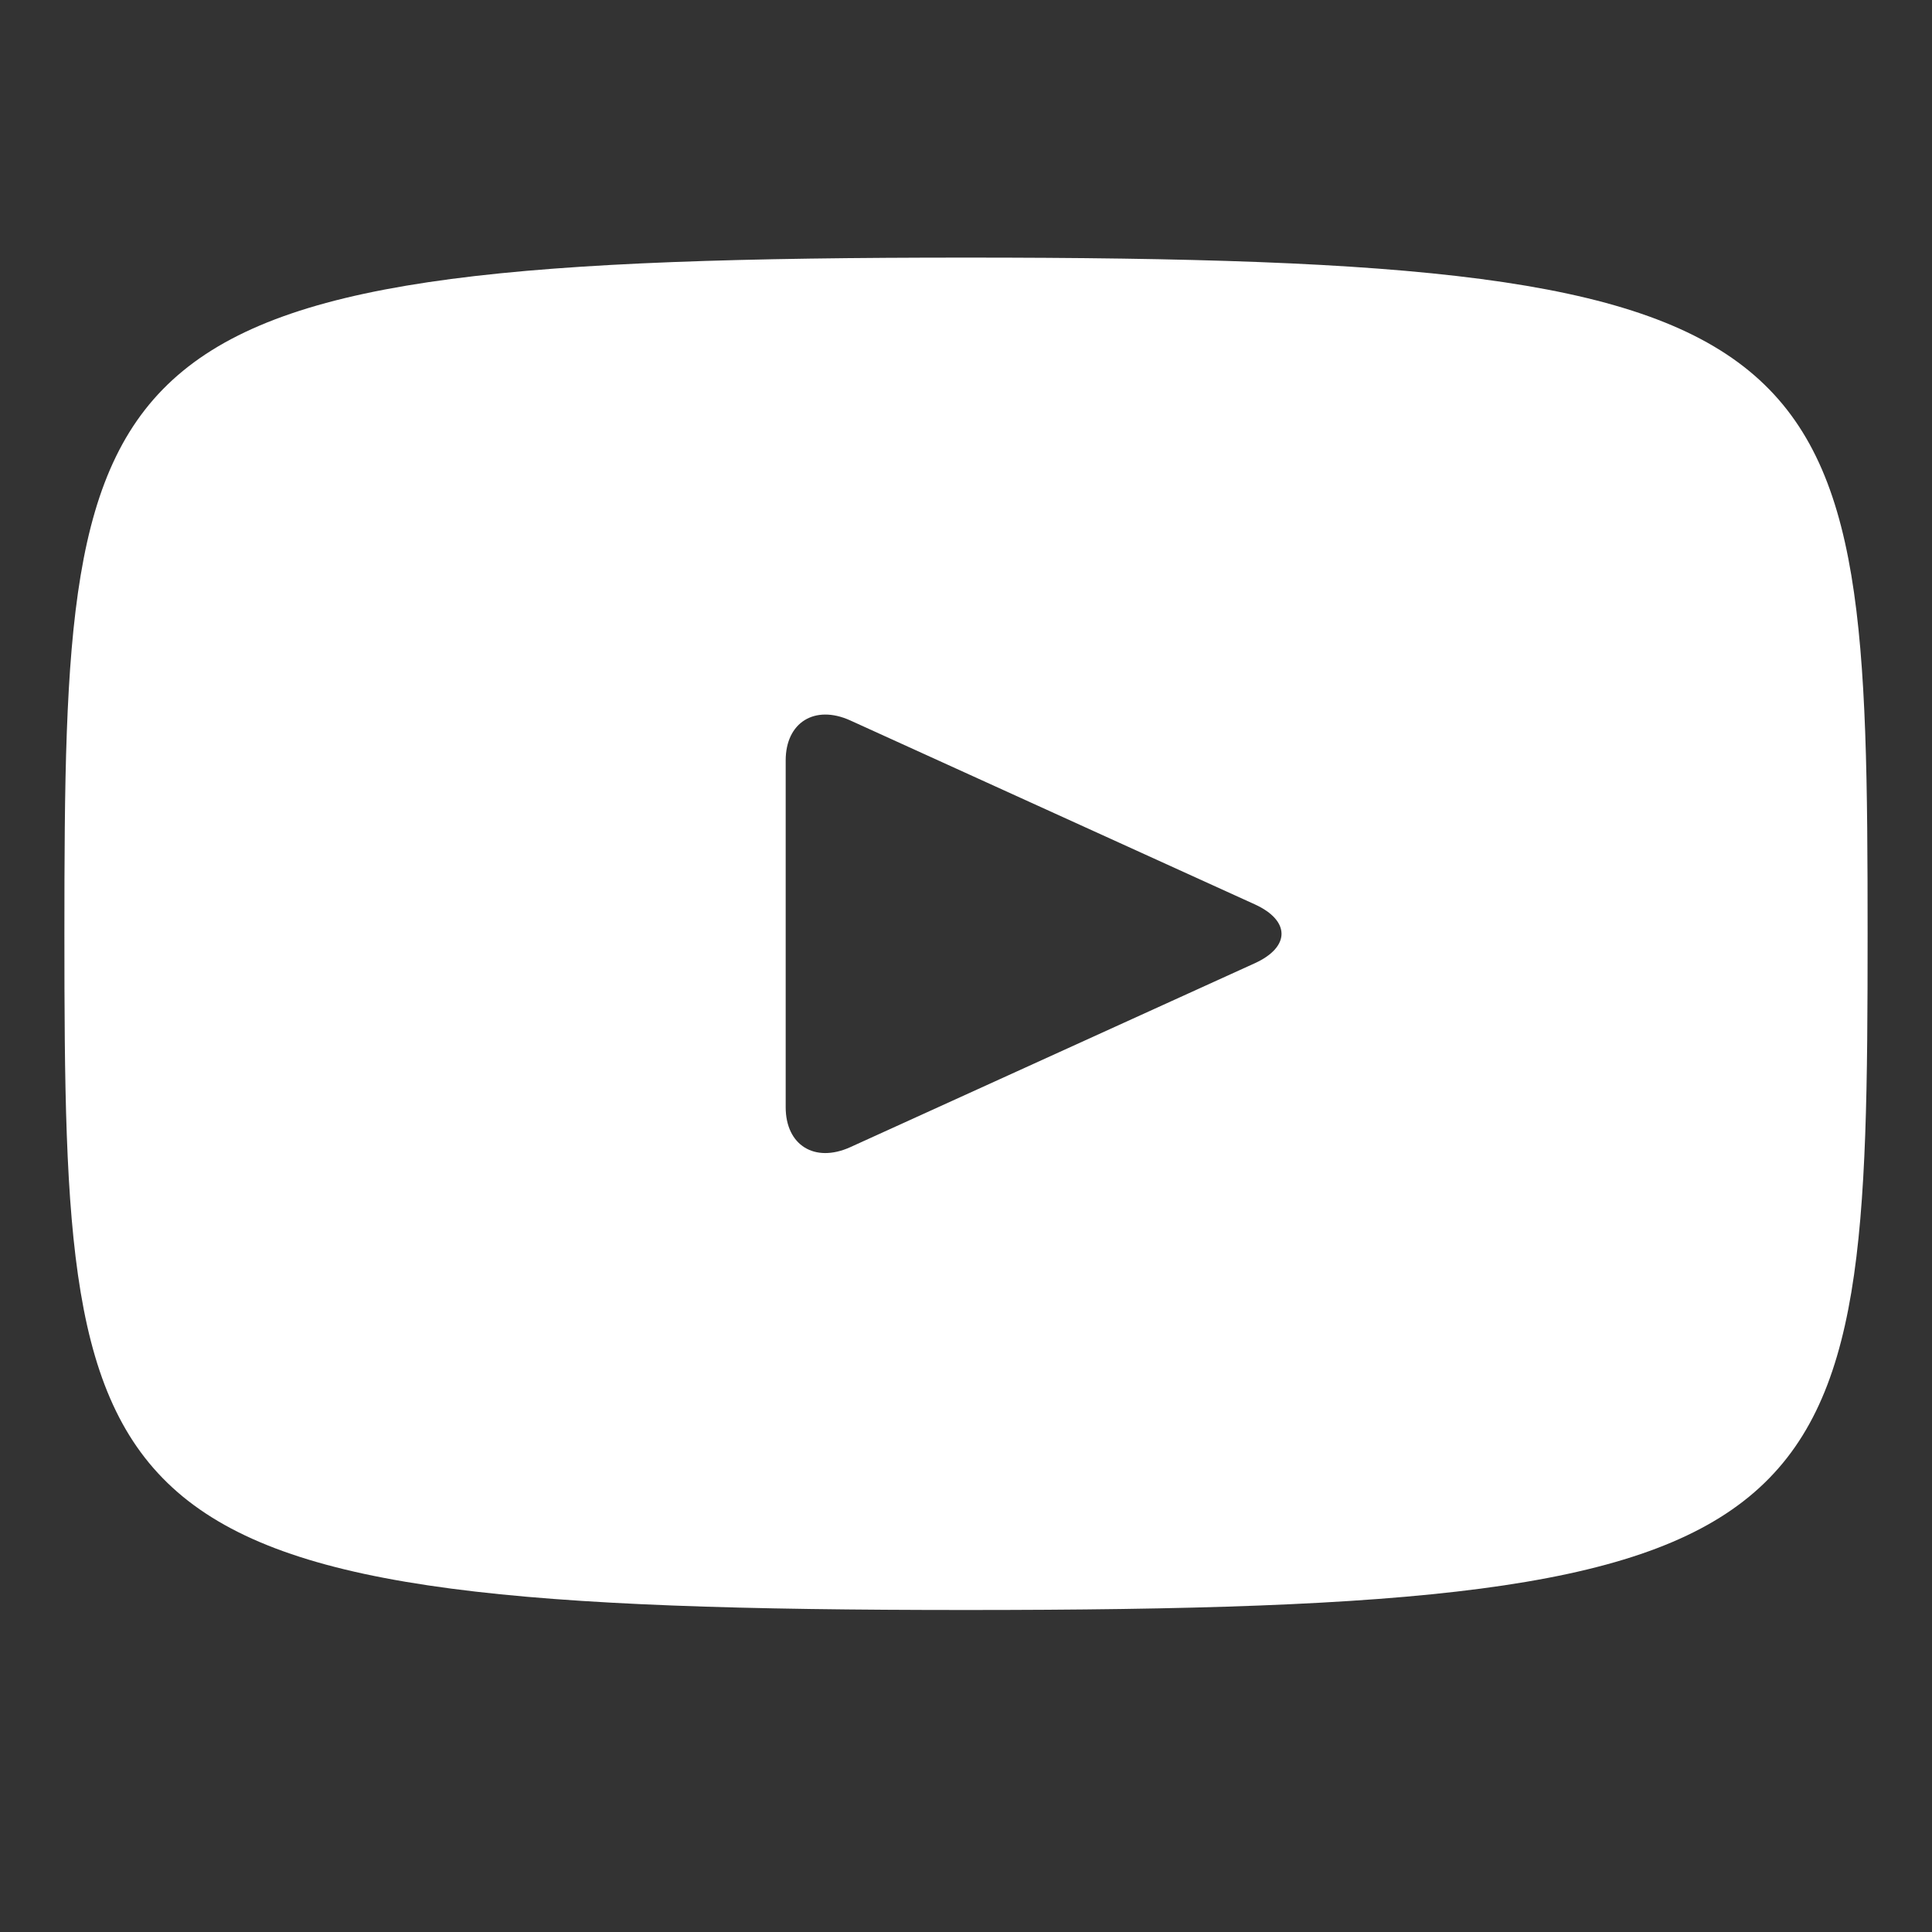 <svg width="30" height="30" viewBox="0 0 30 30" fill="none" xmlns="http://www.w3.org/2000/svg">
<rect x="0" y="0" width="30" height="30" fill="#333333" stroke="none"/>
<path d="M15 4C1.241 4 1 5.192 1 14.5C1 23.808 1.241 25 15 25C28.759 25 29 23.808 29 14.5C29 5.192 28.759 4 15 4ZM19.487 14.956L13.201 17.814C12.651 18.062 12.2 17.784 12.2 17.192V11.808C12.2 11.218 12.651 10.938 13.201 11.186L19.487 14.044C20.037 14.296 20.037 14.704 19.487 14.956Z" fill="white"/>
</svg>

